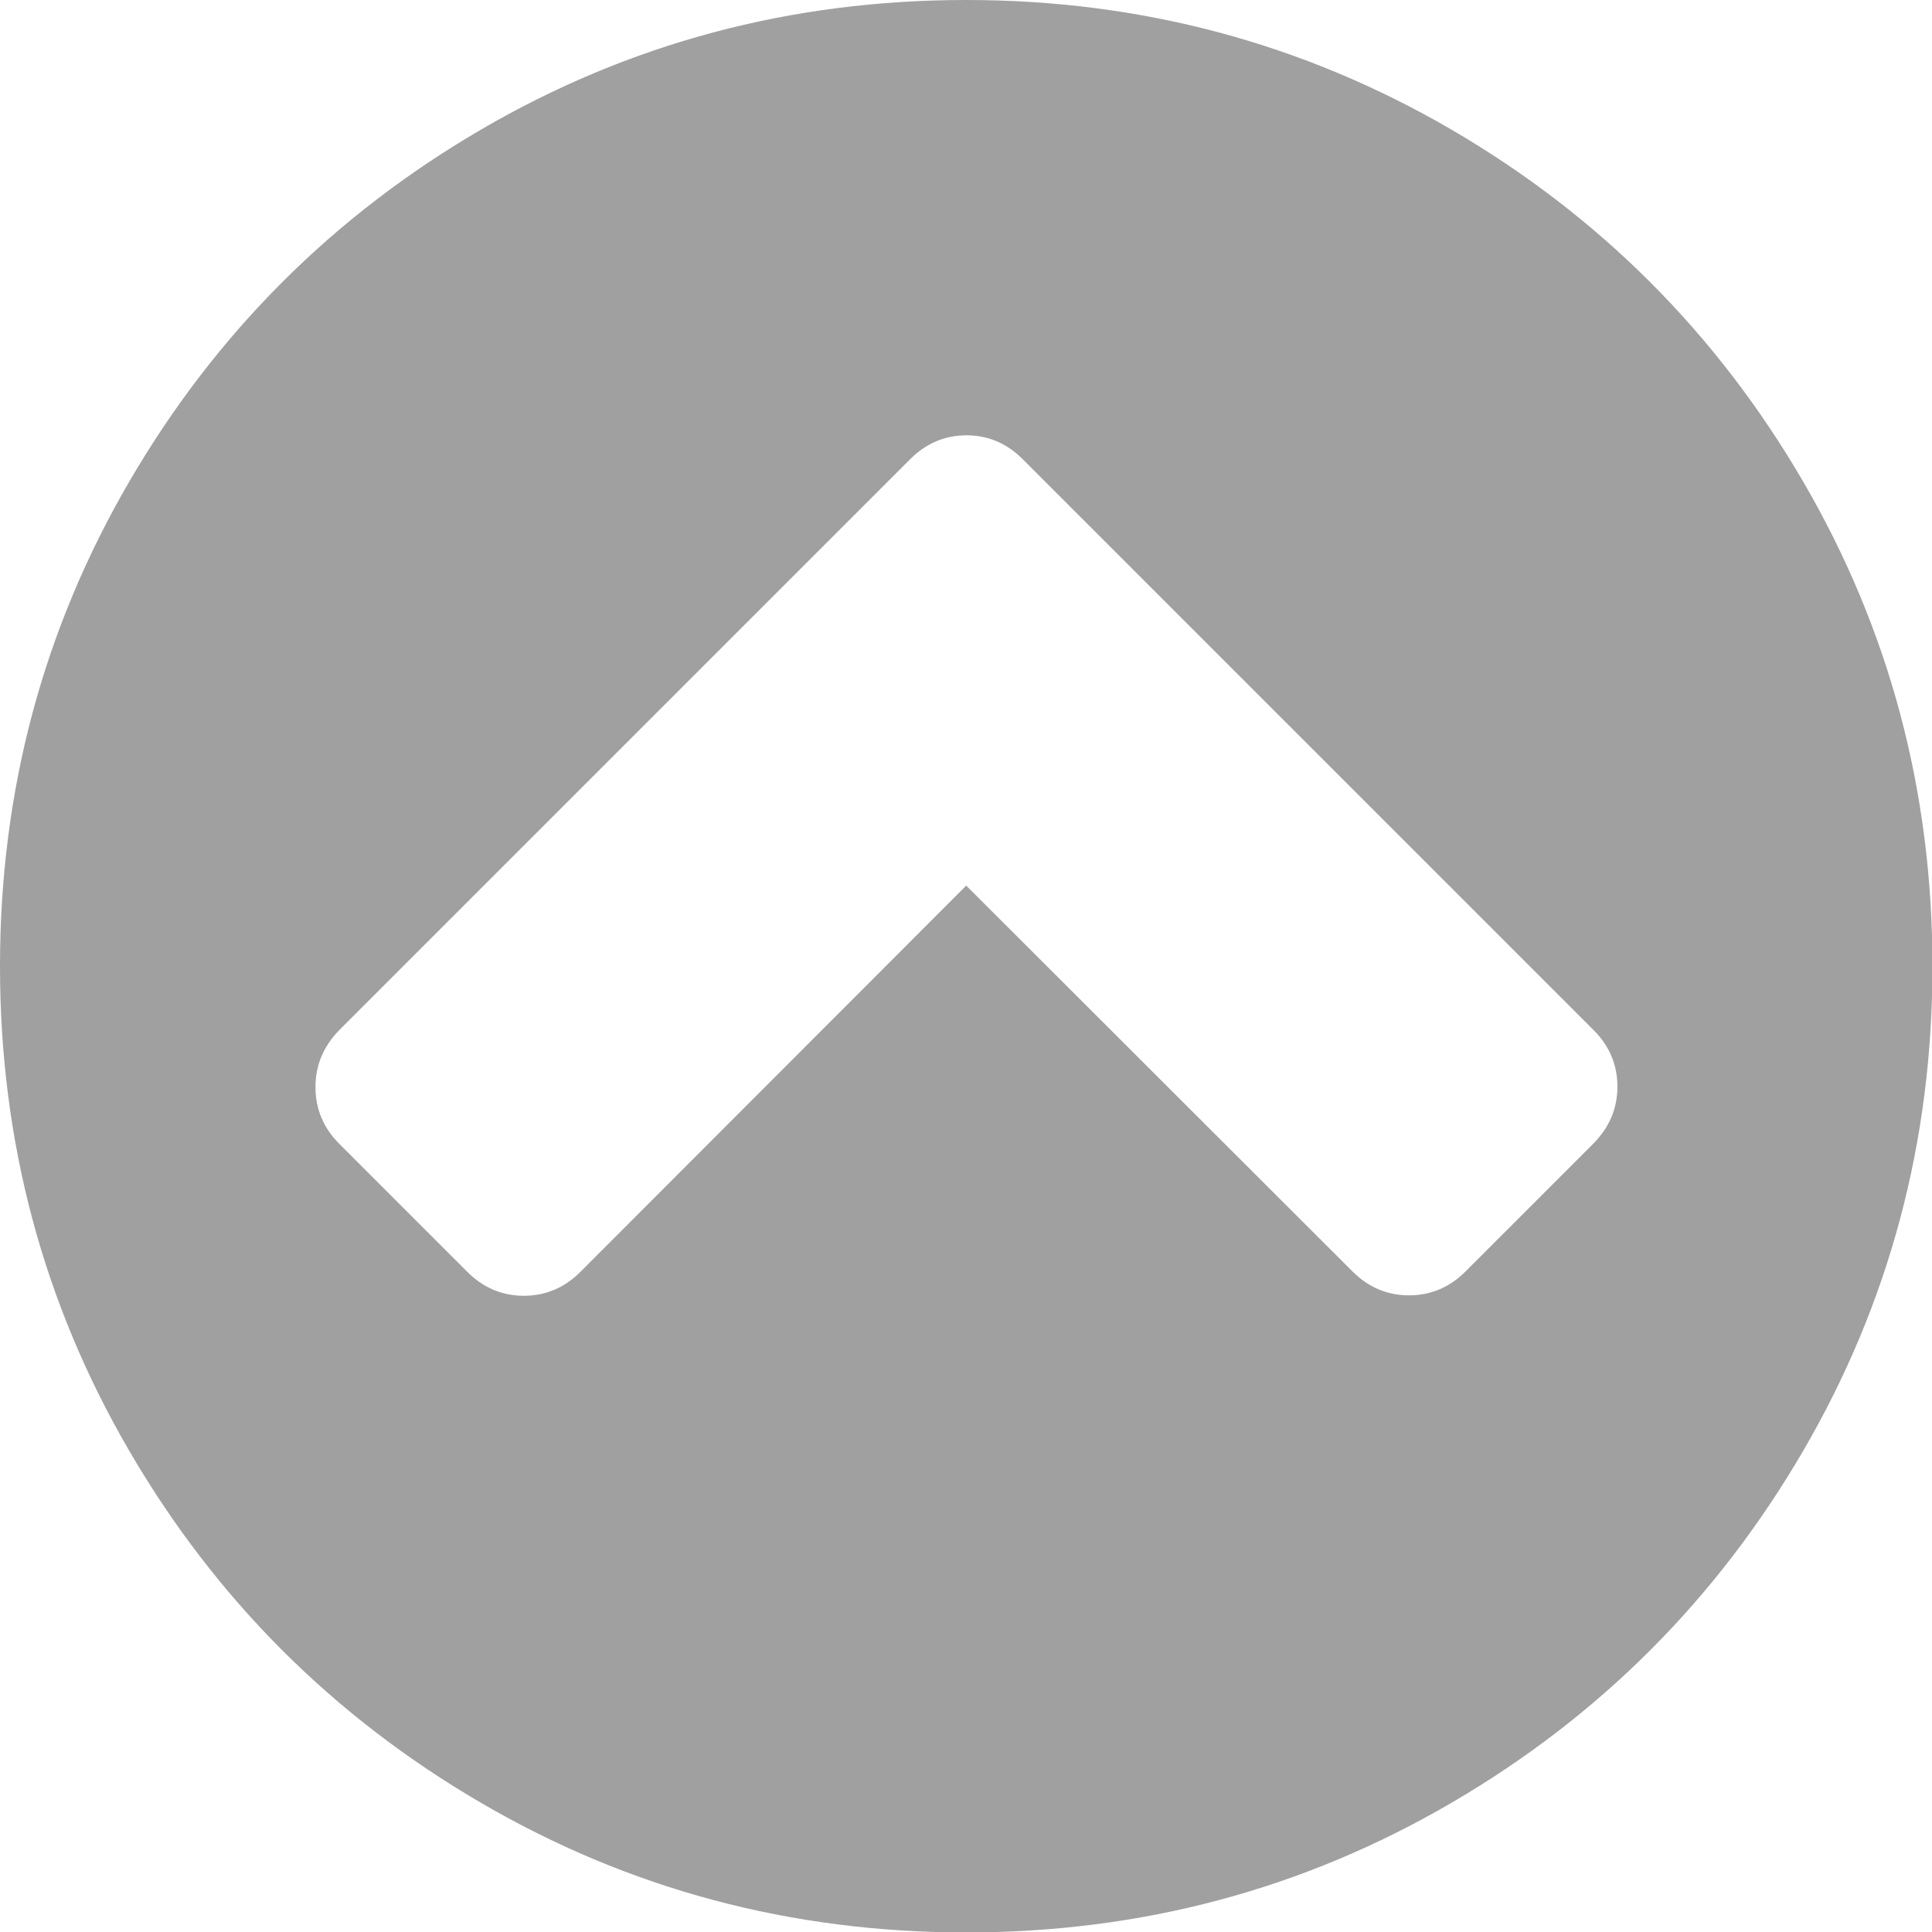 <?xml version="1.0" encoding="utf-8"?>
<svg version="1.1" id="Capa_1" xmlns="http://www.w3.org/2000/svg" xmlns:xlink="http://www.w3.org/1999/xlink" x="0px" y="0px"
	 viewBox="0 0 438.5 438.5" style="enable-background:new 0 0 438.5 438.5;" xml:space="preserve">
<g>
	<path fill="#A0A0A0" d="M109.2,29.4C75.6,49,49,75.6,29.4,109.2C9.8,142.8,0,179.5,0,219.3c0,39.8,9.8,76.5,29.4,110.1
		c19.6,33.6,46.2,60.2,79.8,79.8c33.6,19.6,70.3,29.4,110.1,29.4c39.8,0,76.5-9.8,110.1-29.4c33.6-19.6,60.2-46.2,79.8-79.8
		c19.6-33.6,29.4-70.3,29.4-110.1s-9.8-76.5-29.4-110.1c-19.6-33.6-46.2-60.2-79.8-79.8C295.7,9.8,259,0,219.3,0
		C179.5,0,142.8,9.8,109.2,29.4z M232.1,104.2l129.6,129.6c3.6,3.6,5.4,7.9,5.4,12.8c0,5-1.8,9.2-5.4,12.9l-29.1,29.1
		c-3.6,3.6-7.9,5.4-12.8,5.4c-4.9,0-9.2-1.8-12.8-5.4L219.3,201l-87.6,87.7c-3.6,3.6-7.9,5.4-12.8,5.4c-4.9,0-9.2-1.8-12.8-5.4
		l-29.1-29.1c-3.6-3.6-5.4-7.9-5.4-12.9c0-4.9,1.8-9.2,5.4-12.9l129.6-129.6c3.6-3.6,7.9-5.4,12.8-5.4
		C224.2,98.8,228.5,100.6,232.1,104.2z"/>
</g>
</svg>
